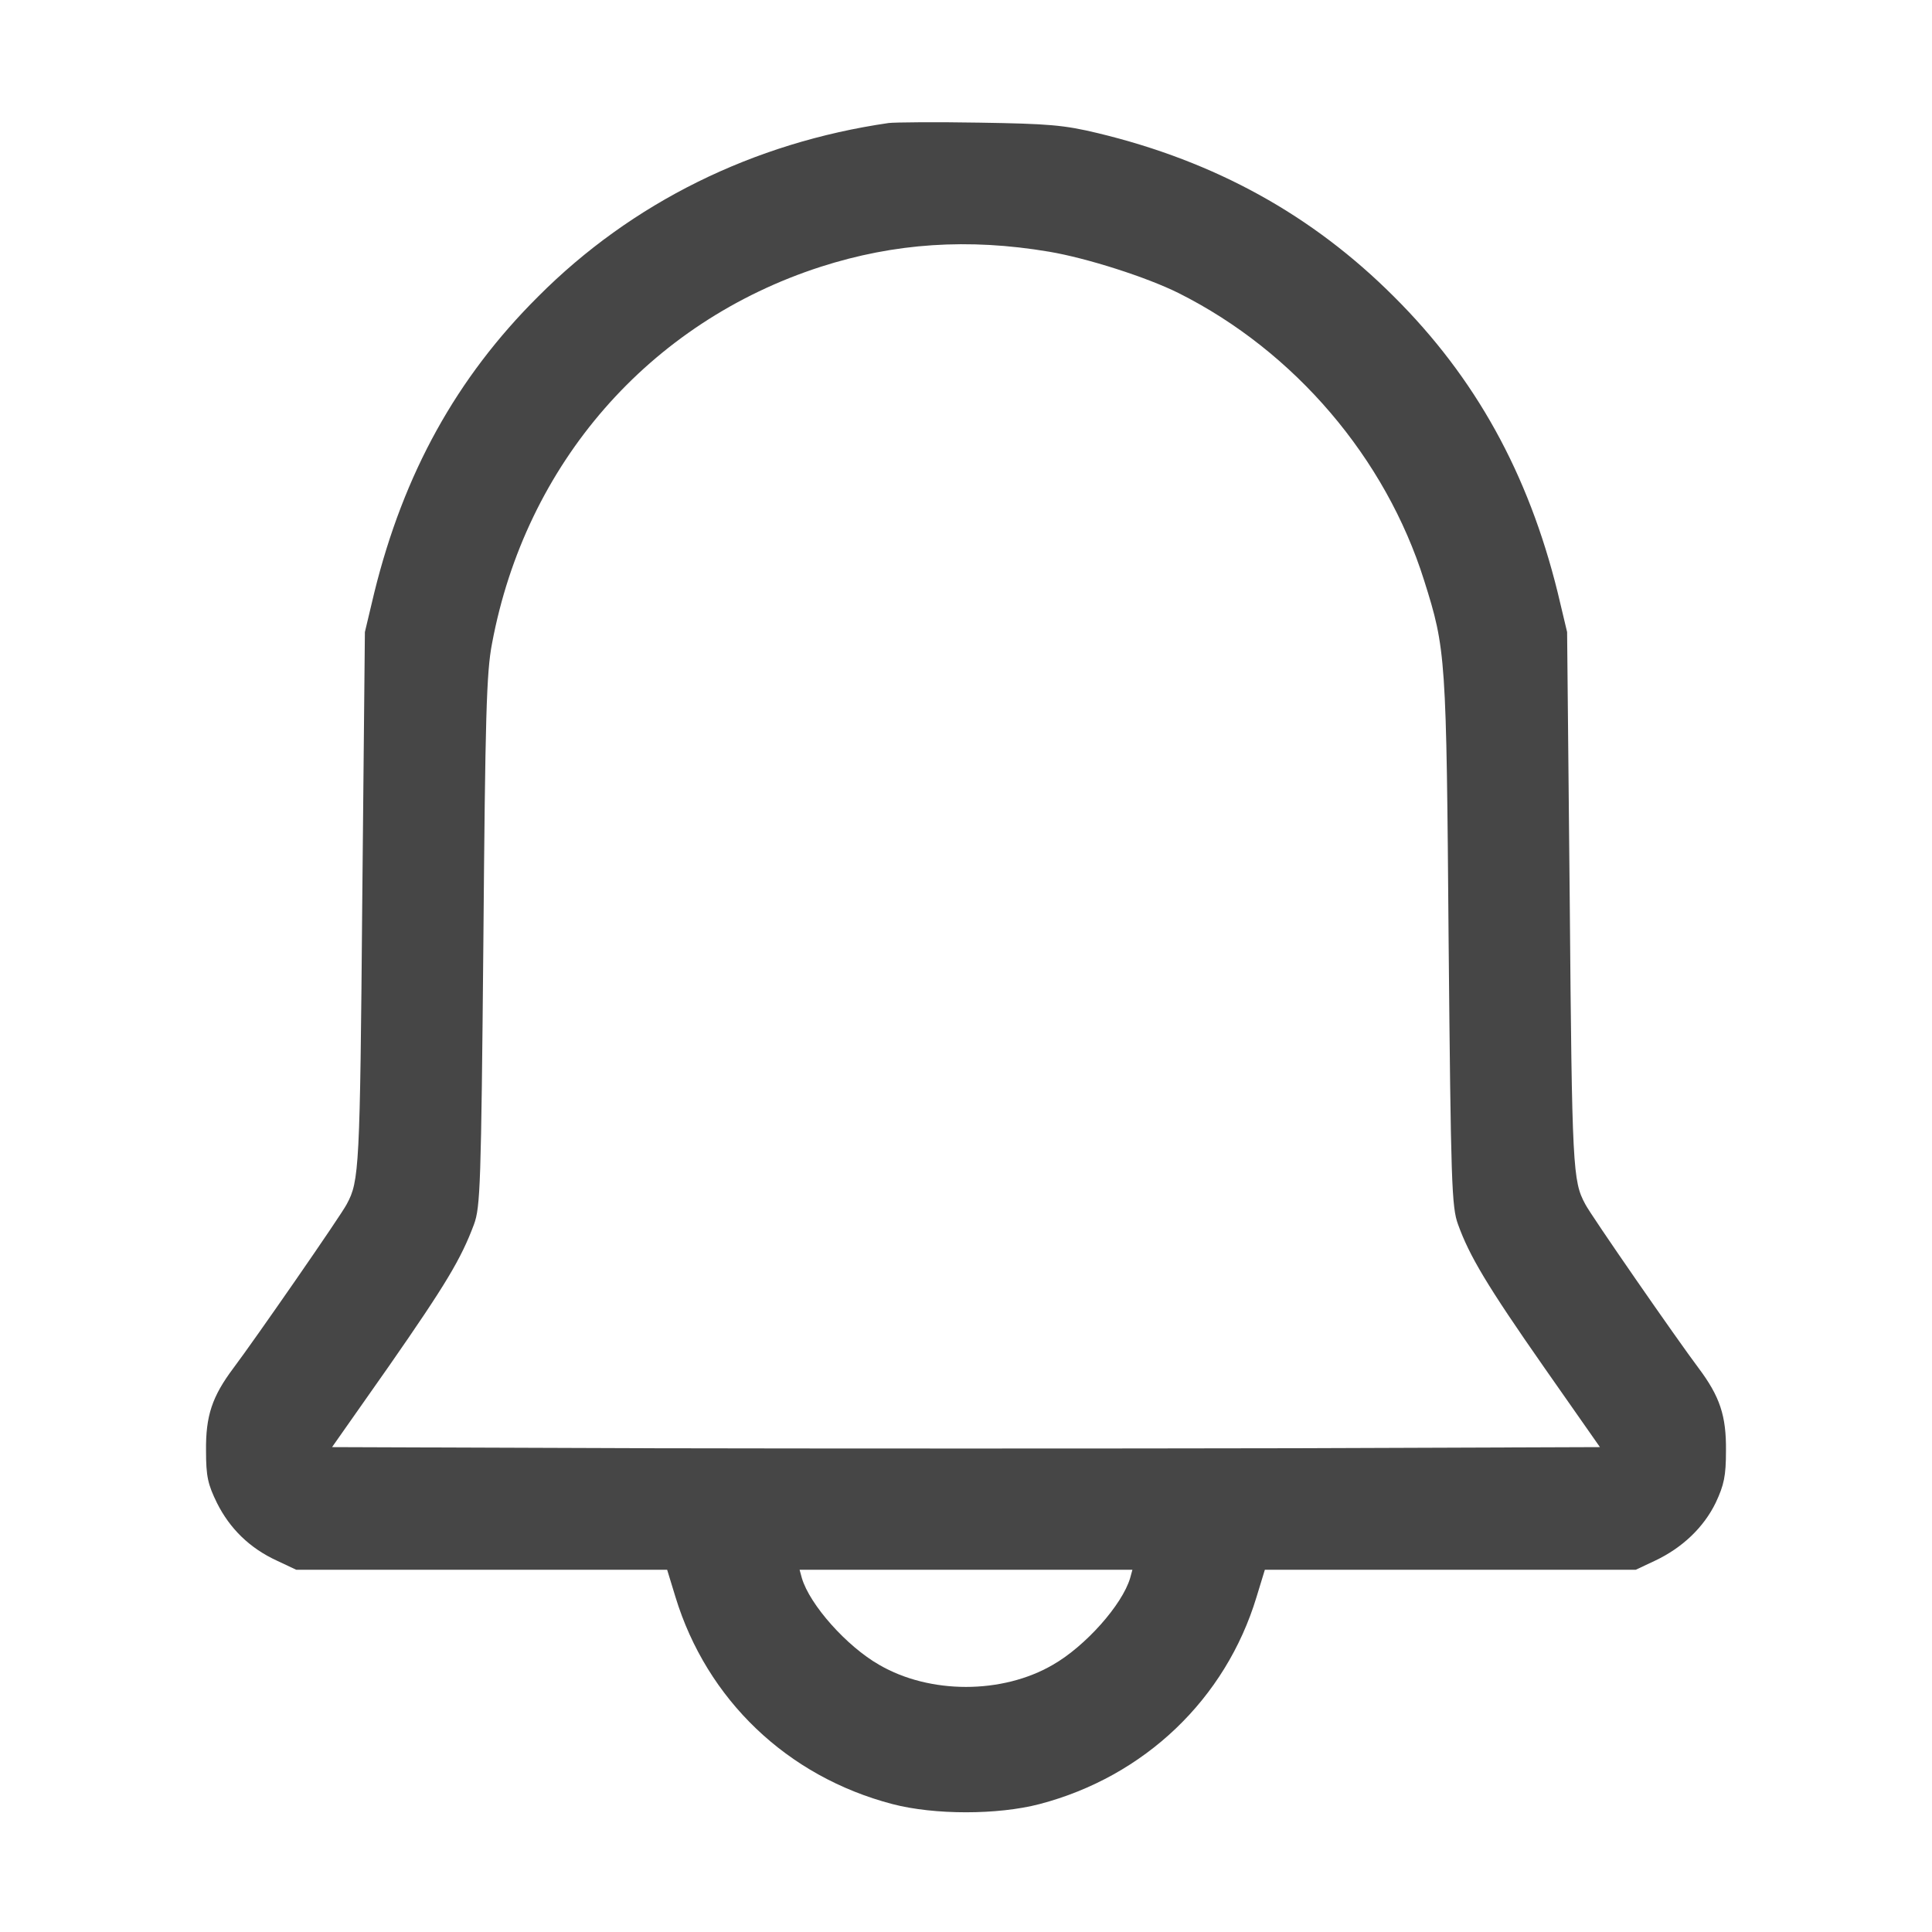 <?xml version="1.0" standalone="no"?>
<!DOCTYPE svg PUBLIC "-//W3C//DTD SVG 20010904//EN" "http://www.w3.org/TR/2001/REC-SVG-20010904/DTD/svg10.dtd">
<svg version="1.0" xmlns="http://www.w3.org/2000/svg" width="512pt" height="512pt"
  viewBox="0 0 512 512" preserveAspectRatio="xMidYMid meet">

  <g transform="translate(0,512) scale(0.1,-0.1)" fill="#464646" stroke="none">
    <path d="M2355 4794 c-359 -52 -681 -211 -929 -460 -216 -215 -356 -468 -434
-784 l-25 -105 -7 -715 c-6 -707 -8 -740 -41 -801 -14 -28 -245 -361 -300
-434 -57 -76 -74 -127 -73 -220 0 -68 5 -89 29 -138 34 -68 87 -120 159 -153
l51 -24 492 0 491 0 22 -72 c83 -272 296 -476 575 -549 111 -29 279 -29 390 0
278 73 493 278 575 549 l22 72 491 0 492 0 51 24 c72 34 129 88 161 154 22 47
27 71 27 137 1 93 -16 144 -73 220 -55 73 -286 406 -300 434 -33 61 -35 94
-41 801 l-7 715 -25 105 c-78 316 -218 569 -434 784 -216 216 -473 358 -784
433 -91 22 -132 25 -315 28 -115 2 -223 1 -240 -1z m425 -341 c101 -17 260
-68 344 -110 307 -154 548 -437 650 -761 58 -184 59 -199 65 -957 6 -641 8
-704 25 -750 30 -83 76 -161 229 -380 l147 -210 -840 -3 c-462 -1 -1218 -1
-1680 0 l-840 3 151 215 c151 217 191 284 225 375 17 46 19 104 25 750 5 596
8 713 23 790 89 476 416 851 871 998 196 63 391 76 605 40z m215 -3515 c-21
-71 -119 -181 -205 -230 -134 -78 -326 -78 -460 0 -86 49 -184 159 -205 230
l-6 22 441 0 441 0 -6 -22z" />
  </g>
</svg>